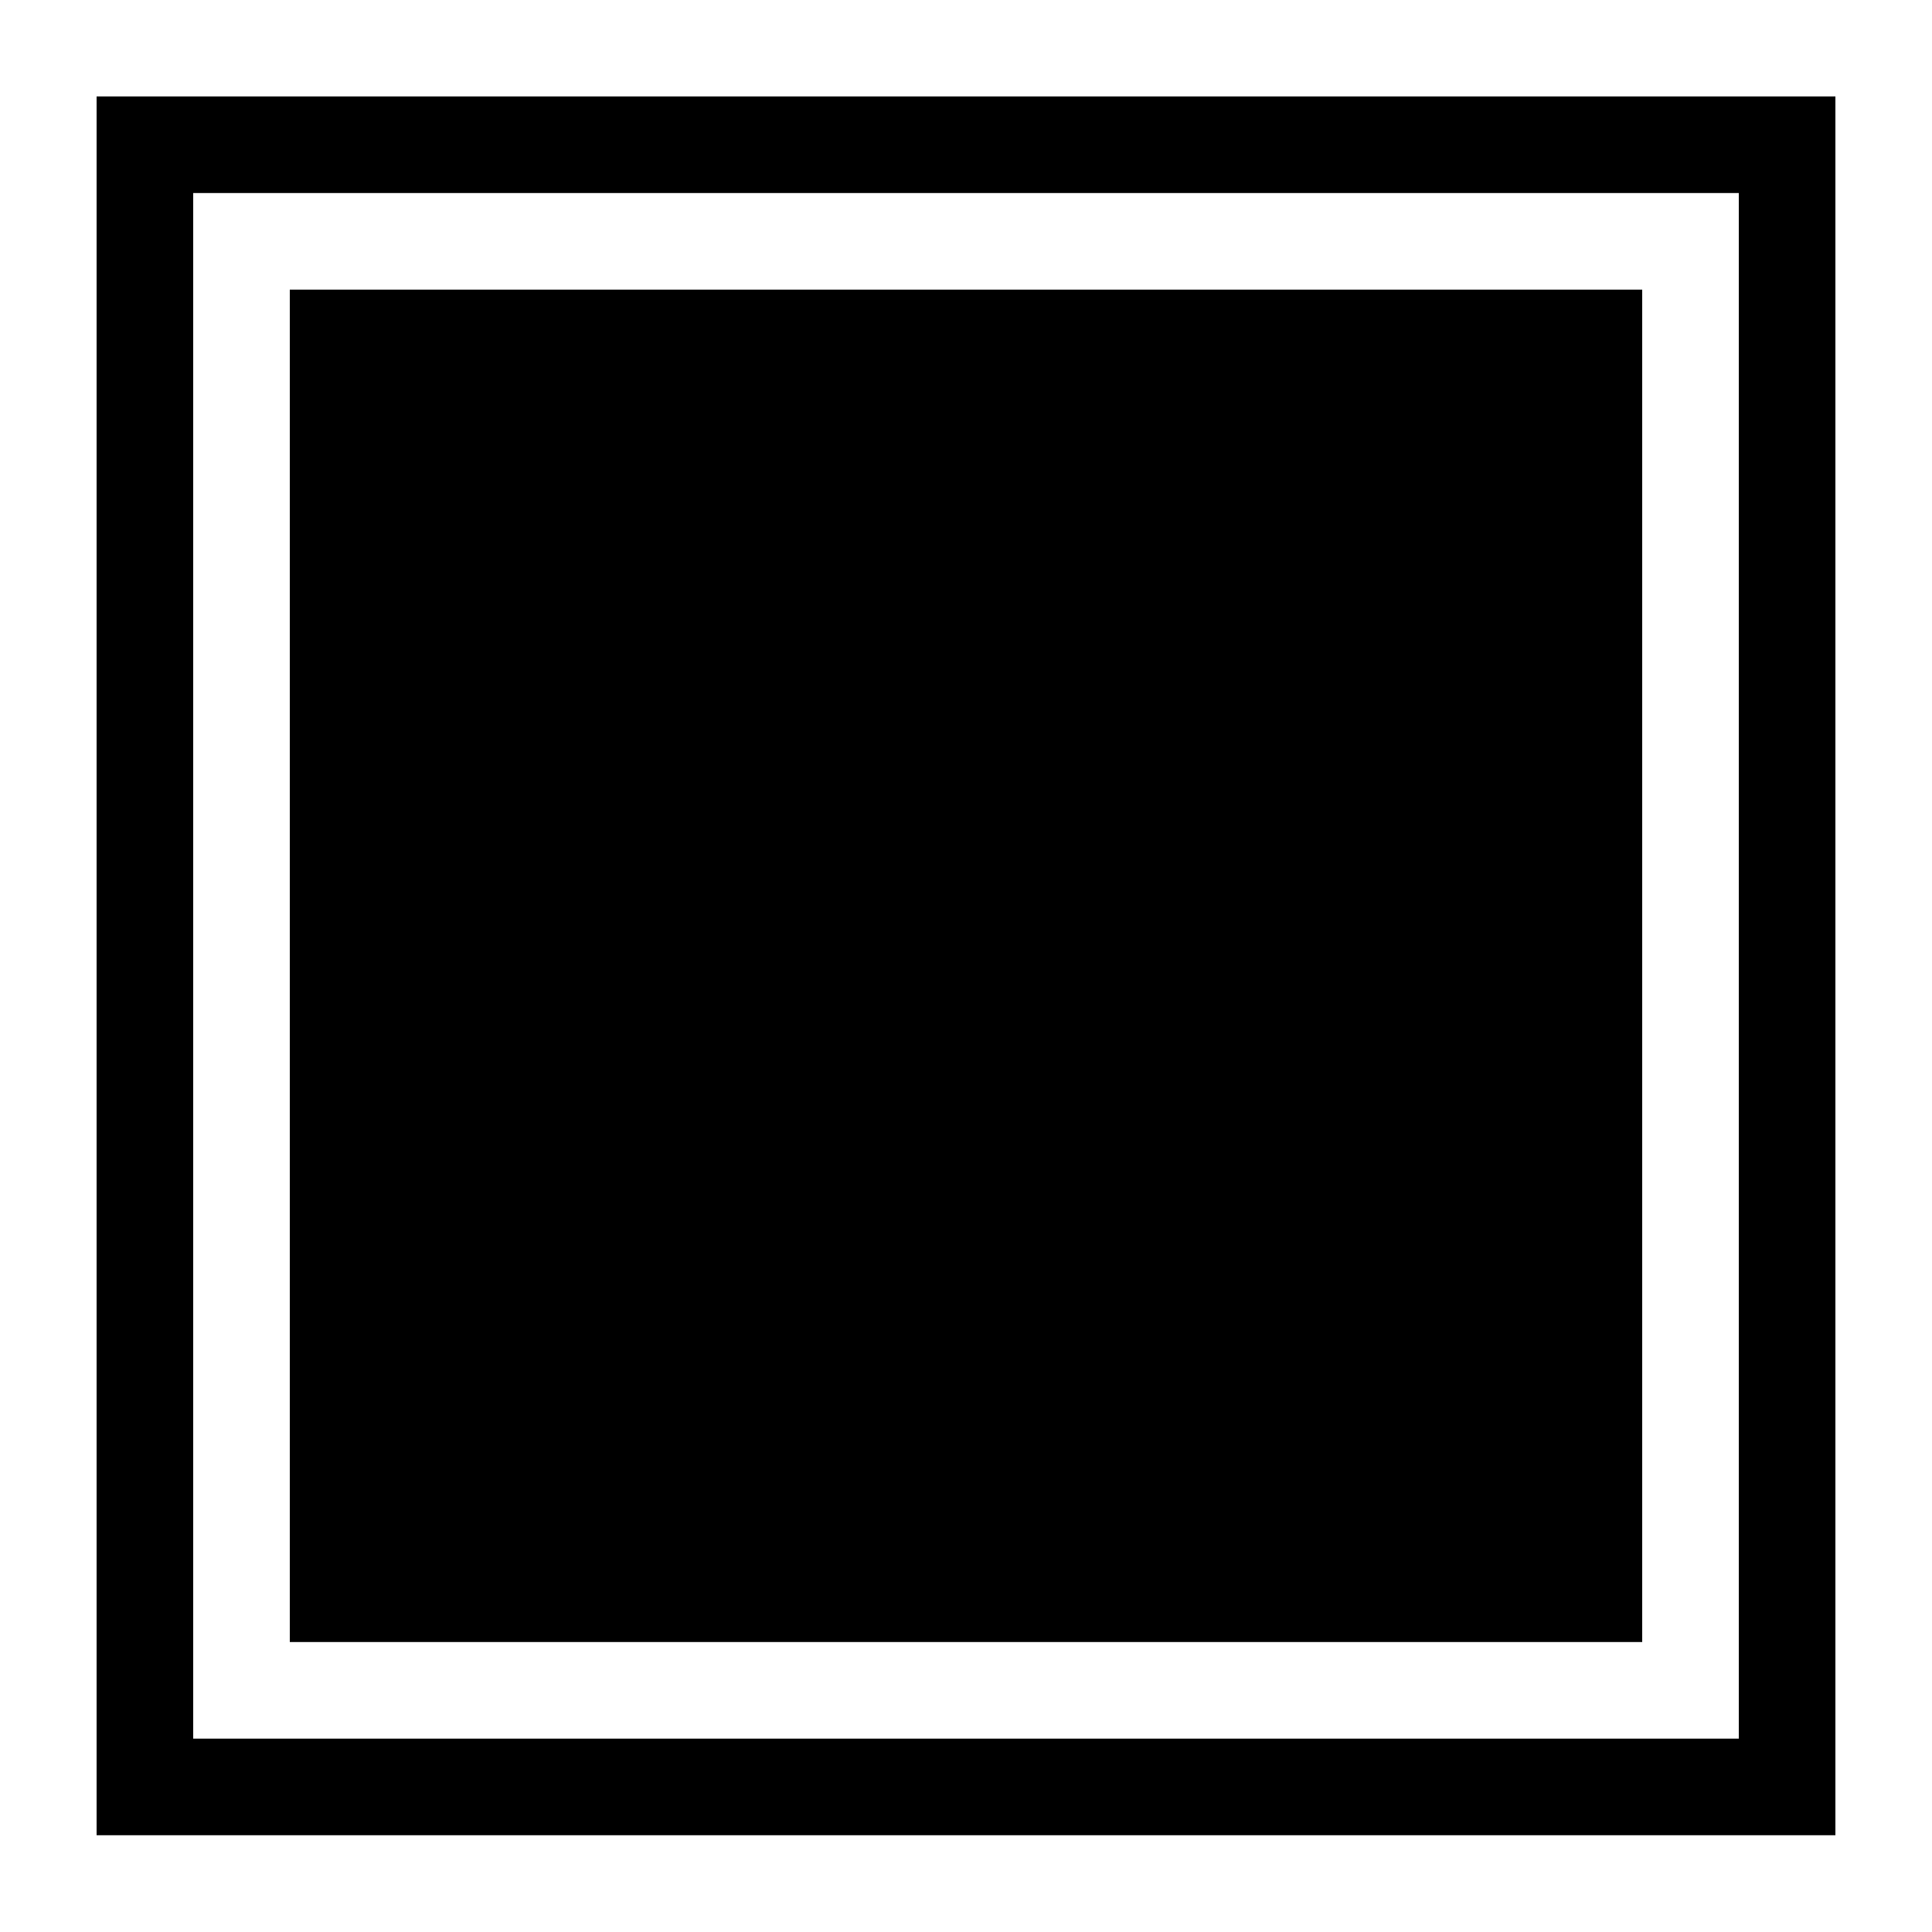 <?xml version='1.0' encoding='UTF-8'?>
<!-- Created with Inkscape (http://www.inkscape.org/) and export_objects.py -->
<svg xmlns:cc="http://creativecommons.org/ns#" xmlns:dc="http://purl.org/dc/elements/1.1/" xmlns:inkscape="http://www.inkscape.org/namespaces/inkscape" xmlns:rdf="http://www.w3.org/1999/02/22-rdf-syntax-ns#" xmlns:sodipodi="http://sodipodi.sourceforge.net/DTD/sodipodi-0.dtd" xmlns:xlink="http://www.w3.org/1999/xlink" xmlns="http://www.w3.org/2000/svg" version="1.1" id="svg1" width="16" height="16" viewBox="0 0 16 16" sodipodi:docname="paint-swatch-symbolic.svg"><sodipodi:namedview objecttolerance="10" gridtolerance="10" guidetolerance="10" id="namedview" showgrid="true" inkscape:zoom="0.6002936" inkscape:cx="732.67439" inkscape:cy="-567.94603" inkscape:window-width="1920" inkscape:window-height="1016" inkscape:window-x="0" inkscape:window-y="27" inkscape:window-maximized="1" inkscape:current-layer="layer1">
    <inkscape:grid type="xygrid" id="grid"/>
  </sodipodi:namedview>
  <g transform="matrix(0.8,0,0,0.8,-971.2,-743.491)" id="paint-swatch" inkscape:label="00319">
      <path inkscape:connector-curvature="0" id="rect22266" d="m 1214,929.363 h 20 v 20 h -20 z" style="opacity:0;fill:none"/>
      <path style="opacity:1" d="m 1215,418 v 18 h 18 v -18 z m 1,1 h 16 v 16 h -16 z" transform="translate(0,512.362)" id="rect22268" inkscape:connector-curvature="0"/>
      <path inkscape:connector-curvature="0" id="rect22273" d="m 1217,420 h 14 v 14 H 1217 Z" style="opacity:1" transform="translate(0,512.362)"/>
    </g>
    </svg>
